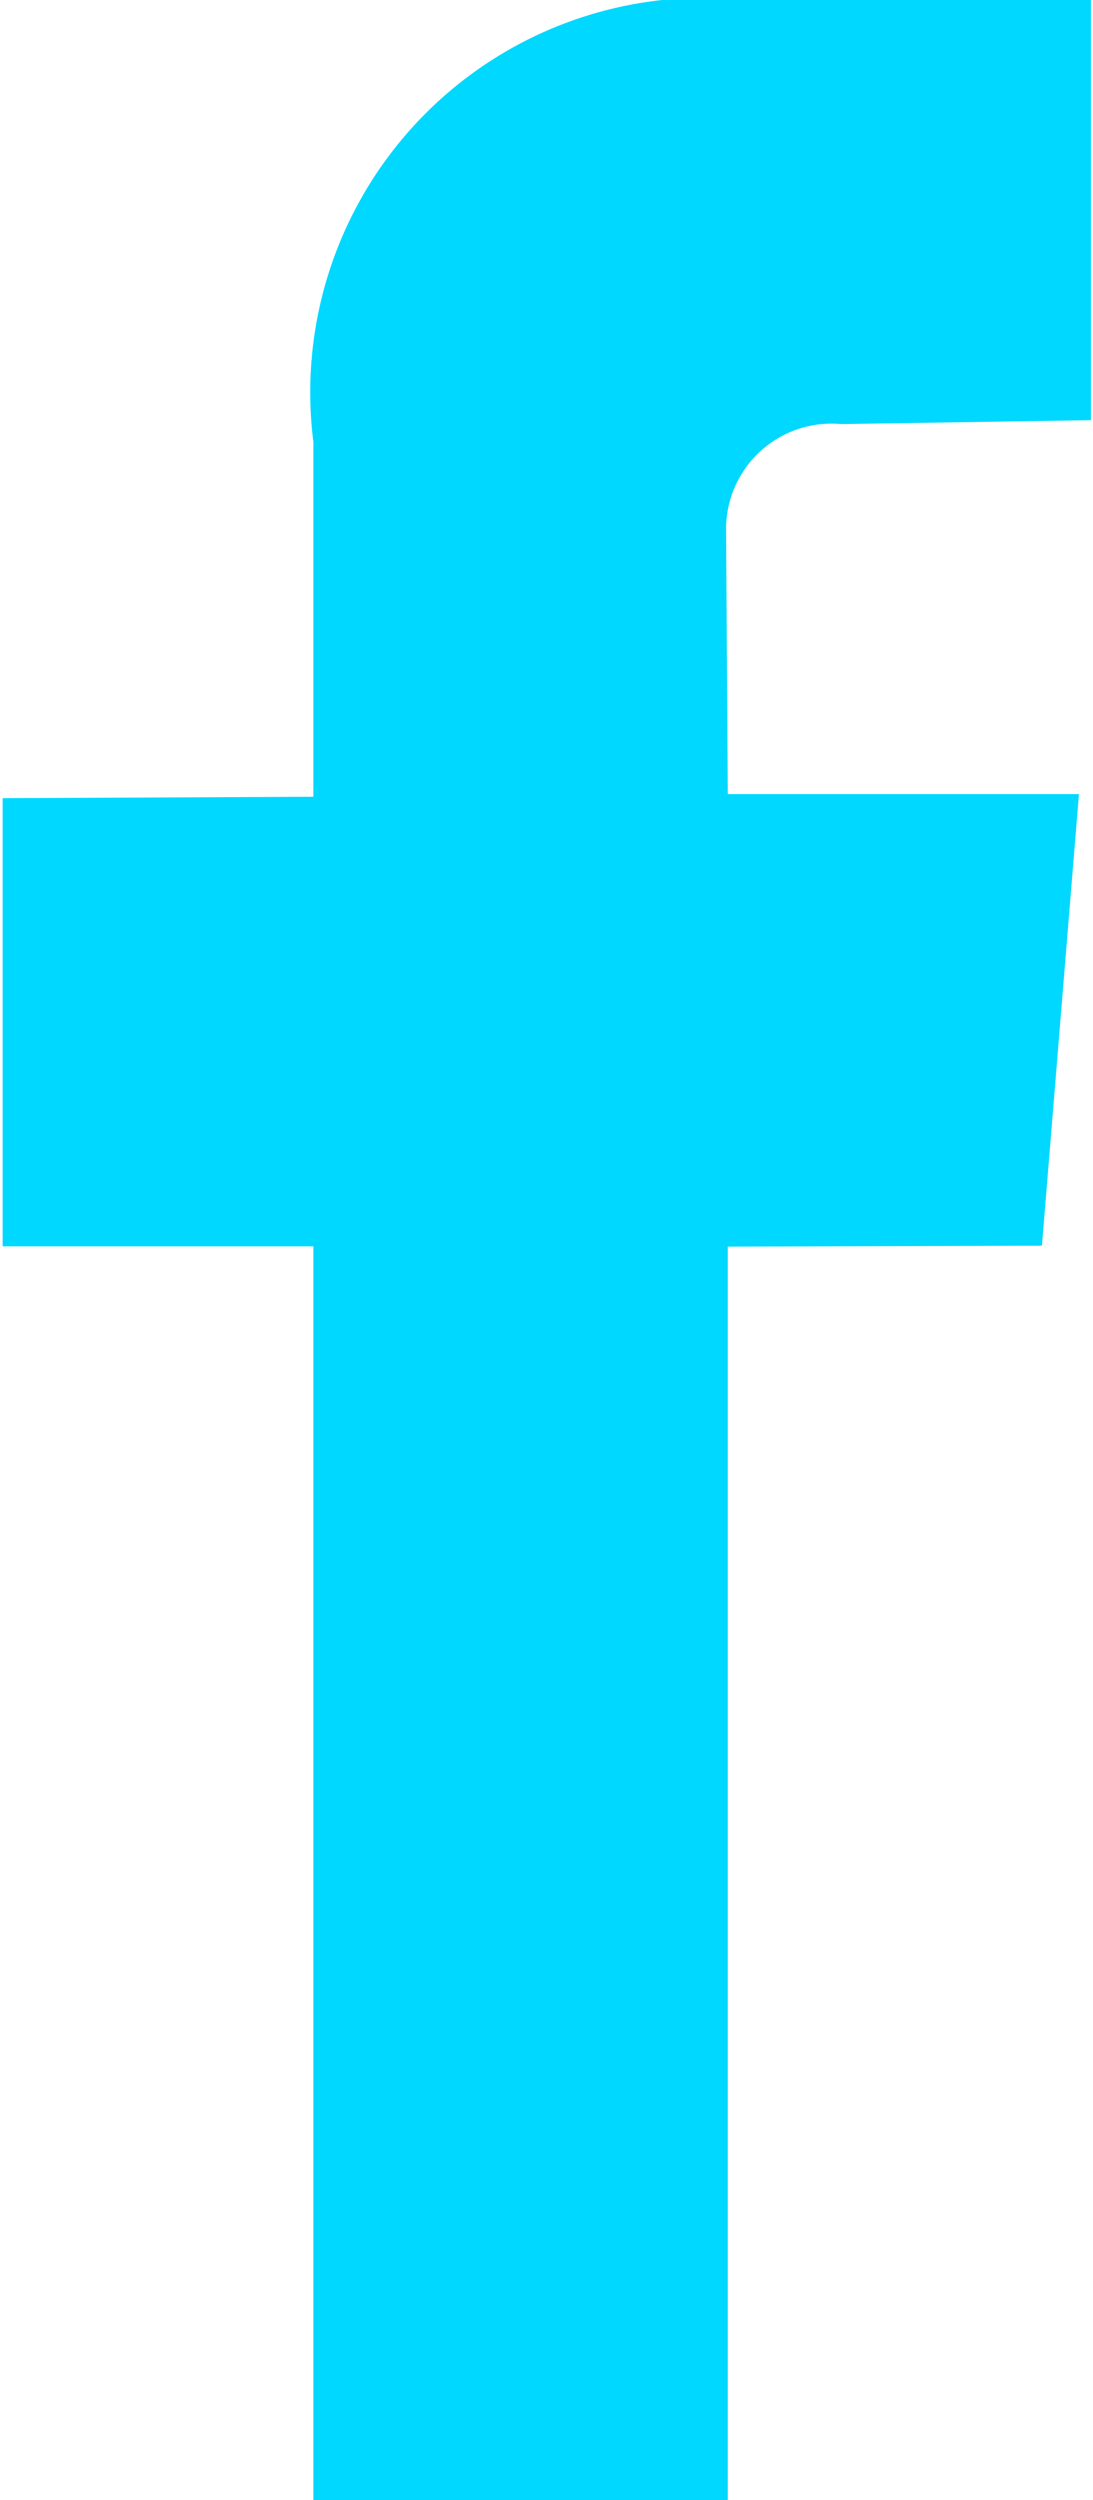 <svg xmlns="http://www.w3.org/2000/svg" xmlns:xlink="http://www.w3.org/1999/xlink" width="7" height="16" viewBox="0 0 7 16">
  <defs>
    <style>
      .cls-1 {
        fill: #00d8ff;
        fill-rule: evenodd;
        filter: url(#filter);
      }
    </style>
    <filter id="filter" x="154" y="905" width="7" height="16" filterUnits="userSpaceOnUse">
      <feFlood result="flood" flood-color="#fff"/>
      <feComposite result="composite" operator="in" in2="SourceGraphic"/>
      <feBlend result="blend" in2="SourceGraphic"/>
    </filter>
  </defs>
  <path id="Shape_20_copy_9" data-name="Shape 20 copy 9" class="cls-1" d="M160.989,905h-2.207a2.525,2.525,0,0,0-2.775,2.828l0,2.271-1.99.009,0,2.868h1.99l0,8.028h2.654l0-8.026,2.012-.006,0.237-2.89h-2.249l-0.011-1.7a0.675,0.675,0,0,1,.737-0.668l1.6-.025V905Z" transform="translate(-154 -905)"/>
</svg>

